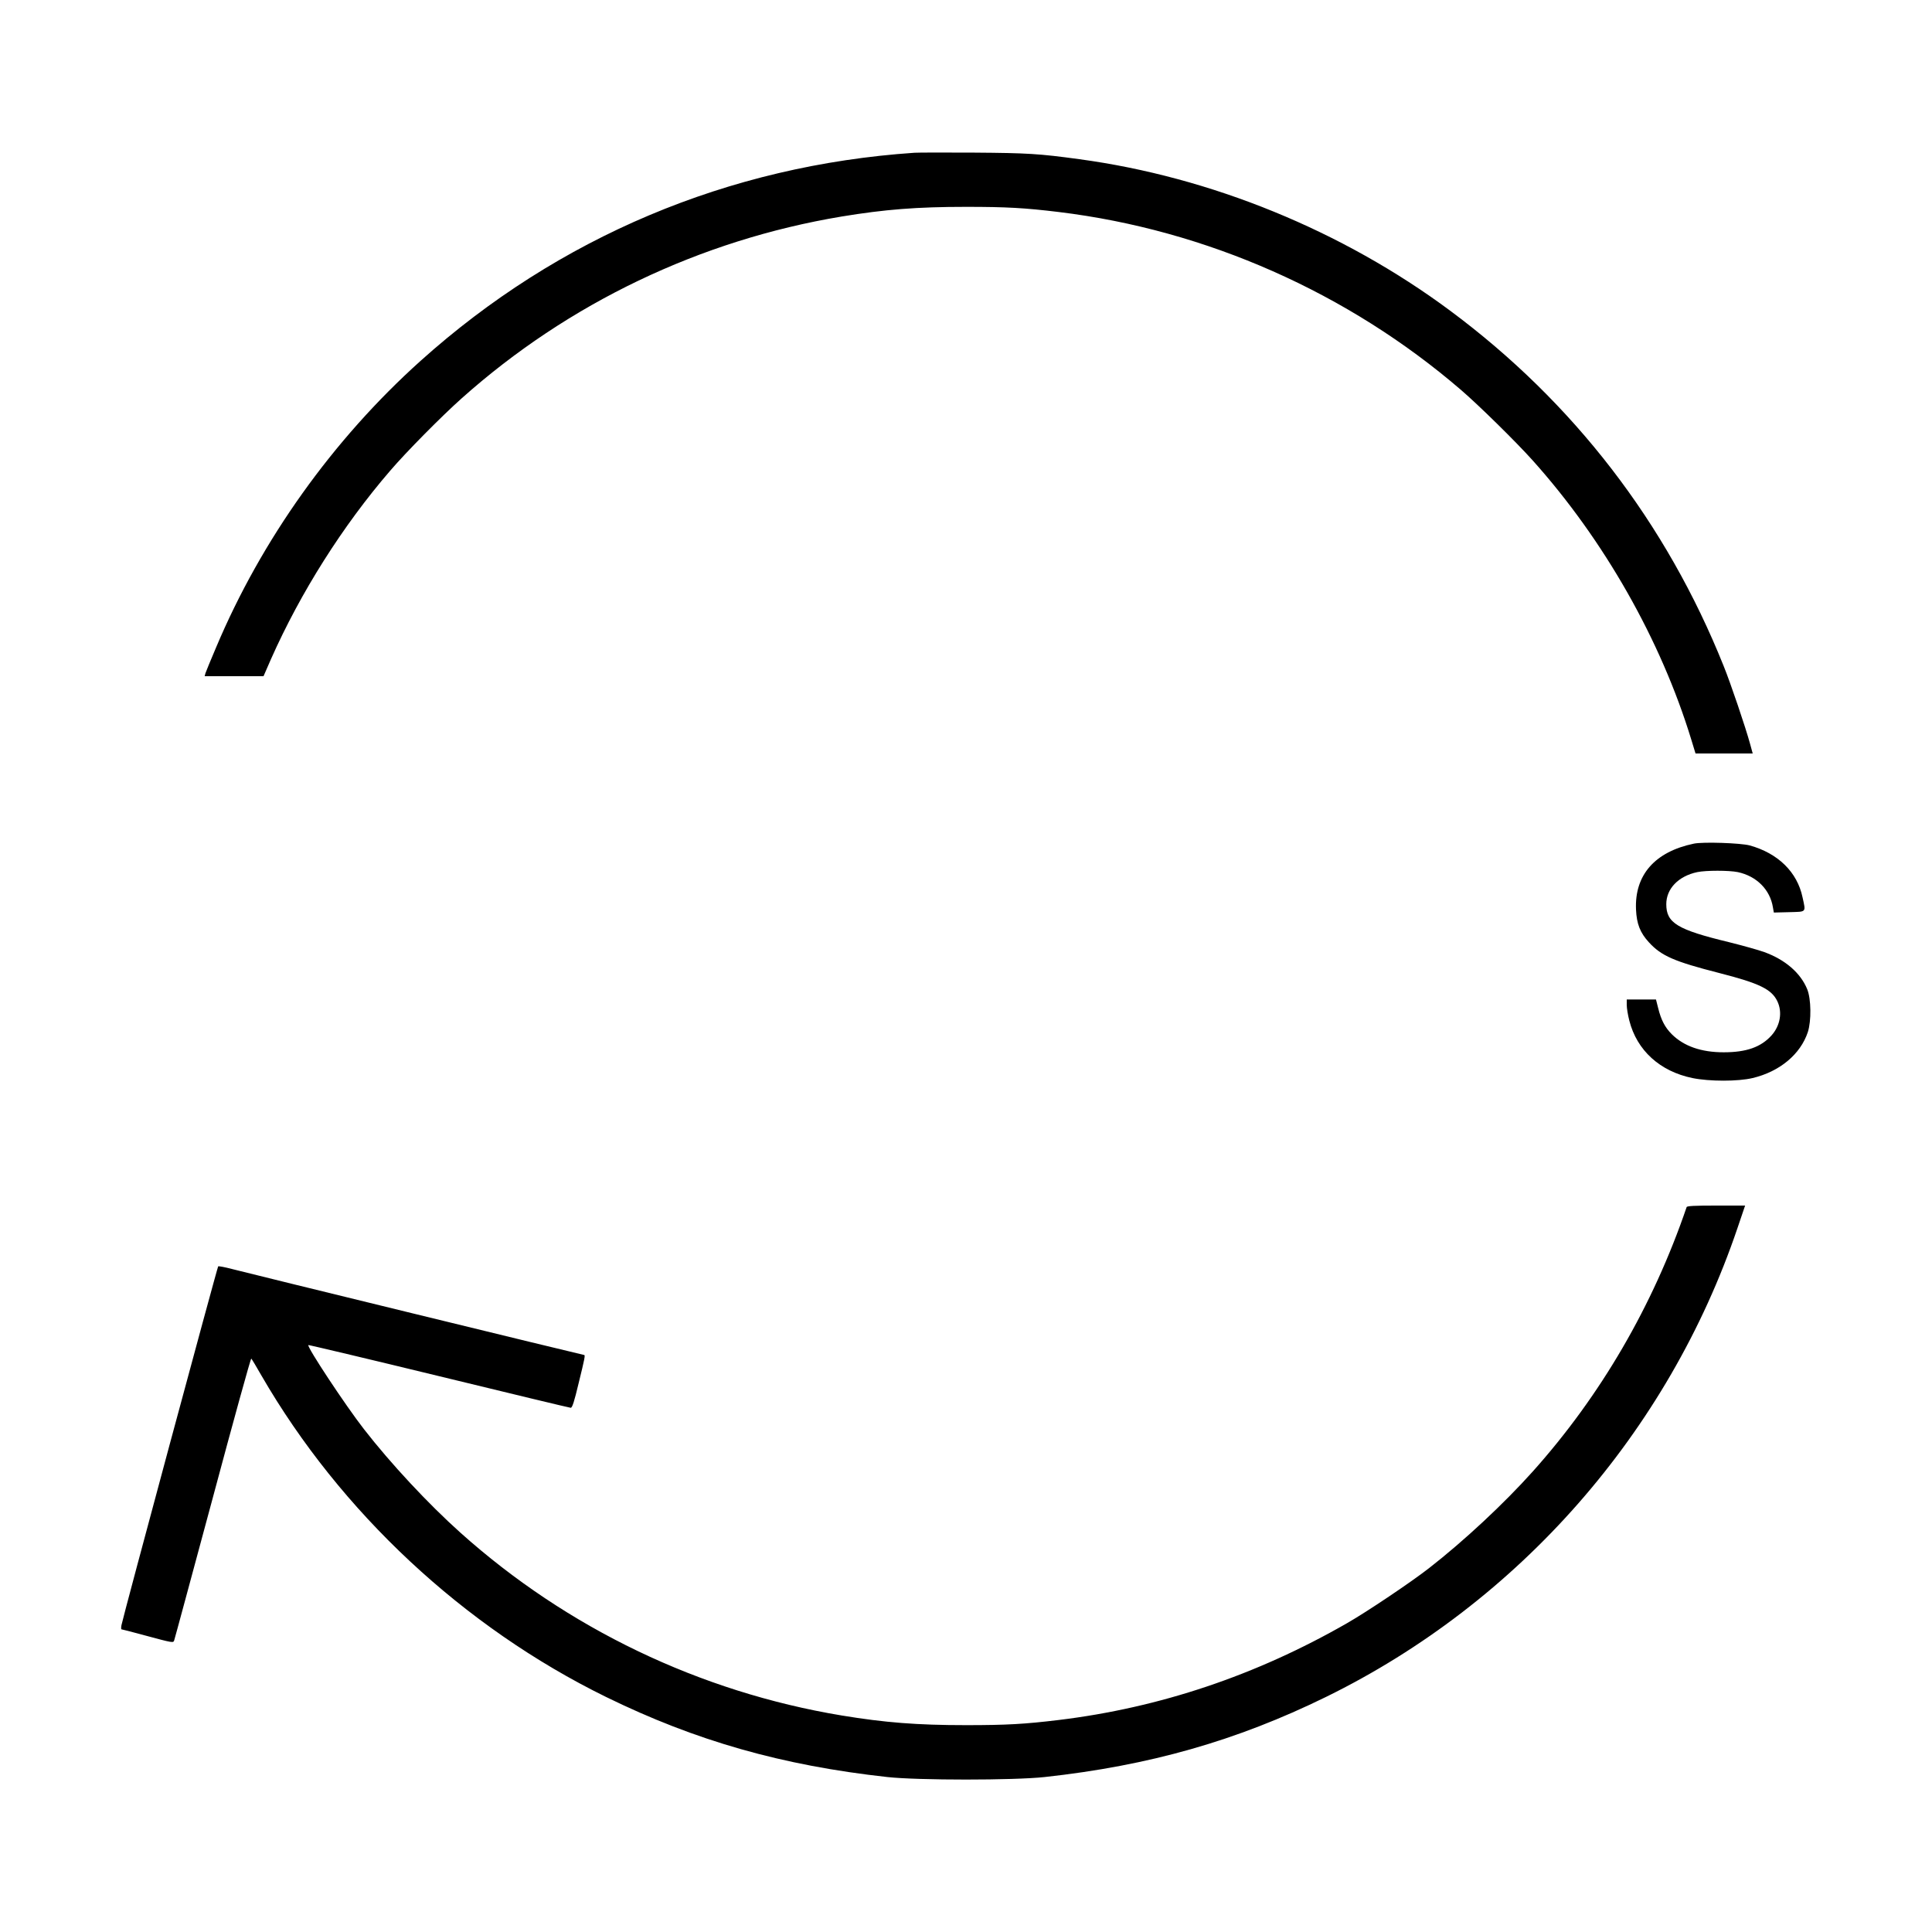 <?xml version="1.0" standalone="no"?>
<!DOCTYPE svg PUBLIC "-//W3C//DTD SVG 20010904//EN"
 "http://www.w3.org/TR/2001/REC-SVG-20010904/DTD/svg10.dtd">
<svg version="1.0" xmlns="http://www.w3.org/2000/svg"
 width="1500pt" height="1500pt" viewBox="0 0 1500 1500"
 preserveAspectRatio="xMidYMid meet">
<g transform="translate(0,1500) scale(0.1,-0.1)"
fill="#000000" stroke="none">
<path d="M7100 13814 c-1443 -98 -2765 -655 -3835 -1616 -680 -611 -1235
-1388 -1587 -2224 -42 -98 -79 -189 -83 -201 l-6 -23 228 0 229 0 58 133 c230
518 557 1035 925 1462 127 148 397 421 555 562 828 739 1852 1229 2951 1412
334 55 584 75 965 75 314 0 456 -8 720 -40 1145 -139 2246 -626 3125 -1383
138 -119 426 -402 555 -546 555 -619 995 -1395 1231 -2167 l33 -108 222 0 222
0 -20 73 c-34 126 -153 477 -206 607 -445 1111 -1165 2046 -2122 2757 -837
622 -1859 1039 -2880 1177 -314 43 -404 48 -815 51 -225 1 -435 1 -465 -1z"/>
<path d="M13151 8450 c-303 -63 -461 -244 -449 -512 5 -111 32 -180 100 -254
97 -106 196 -149 548 -239 309 -79 404 -125 449 -218 41 -85 23 -190 -45 -266
-82 -91 -195 -131 -371 -131 -175 0 -309 47 -403 140 -53 53 -83 110 -106 203
l-17 67 -113 0 -114 0 0 -43 c0 -24 9 -79 20 -121 59 -232 238 -394 490 -446
133 -27 353 -27 467 0 211 50 372 185 429 357 28 87 26 258 -5 333 -52 127
-171 229 -333 288 -47 17 -170 51 -274 77 -402 97 -487 149 -487 295 0 120 94
218 241 249 68 14 245 14 314 0 146 -31 251 -136 273 -274 l7 -40 119 3 c137
4 130 -5 104 115 -41 196 -190 342 -410 403 -70 19 -363 29 -434 14z"/>
<path d="M13095 5628 c-262 -767 -667 -1463 -1195 -2053 -223 -249 -534 -539
-805 -750 -137 -107 -482 -339 -636 -427 -707 -406 -1456 -657 -2239 -752
-264 -32 -406 -40 -720 -40 -381 0 -631 20 -965 75 -1102 183 -2130 676 -2960
1419 -250 224 -541 536 -750 805 -141 181 -444 639 -431 652 2 2 458 -106
1013 -241 555 -135 1016 -246 1024 -246 12 0 27 46 62 193 47 191 52 217 42
217 -10 0 -2624 638 -2732 667 -57 15 -105 24 -109 21 -7 -7 -742 -2733 -751
-2786 -3 -17 -3 -32 0 -32 3 0 90 -22 192 -50 203 -55 211 -56 217 -37 3 6
137 504 299 1104 161 601 296 1090 300 1085 4 -4 40 -63 79 -132 614 -1061
1570 -1953 2675 -2495 696 -341 1367 -532 2185 -622 238 -26 981 -26 1220 0
814 89 1489 281 2185 622 1499 735 2658 2056 3195 3641 l59 174 -225 0 c-171
0 -226 -3 -229 -12z"/>
</g>
</svg>
